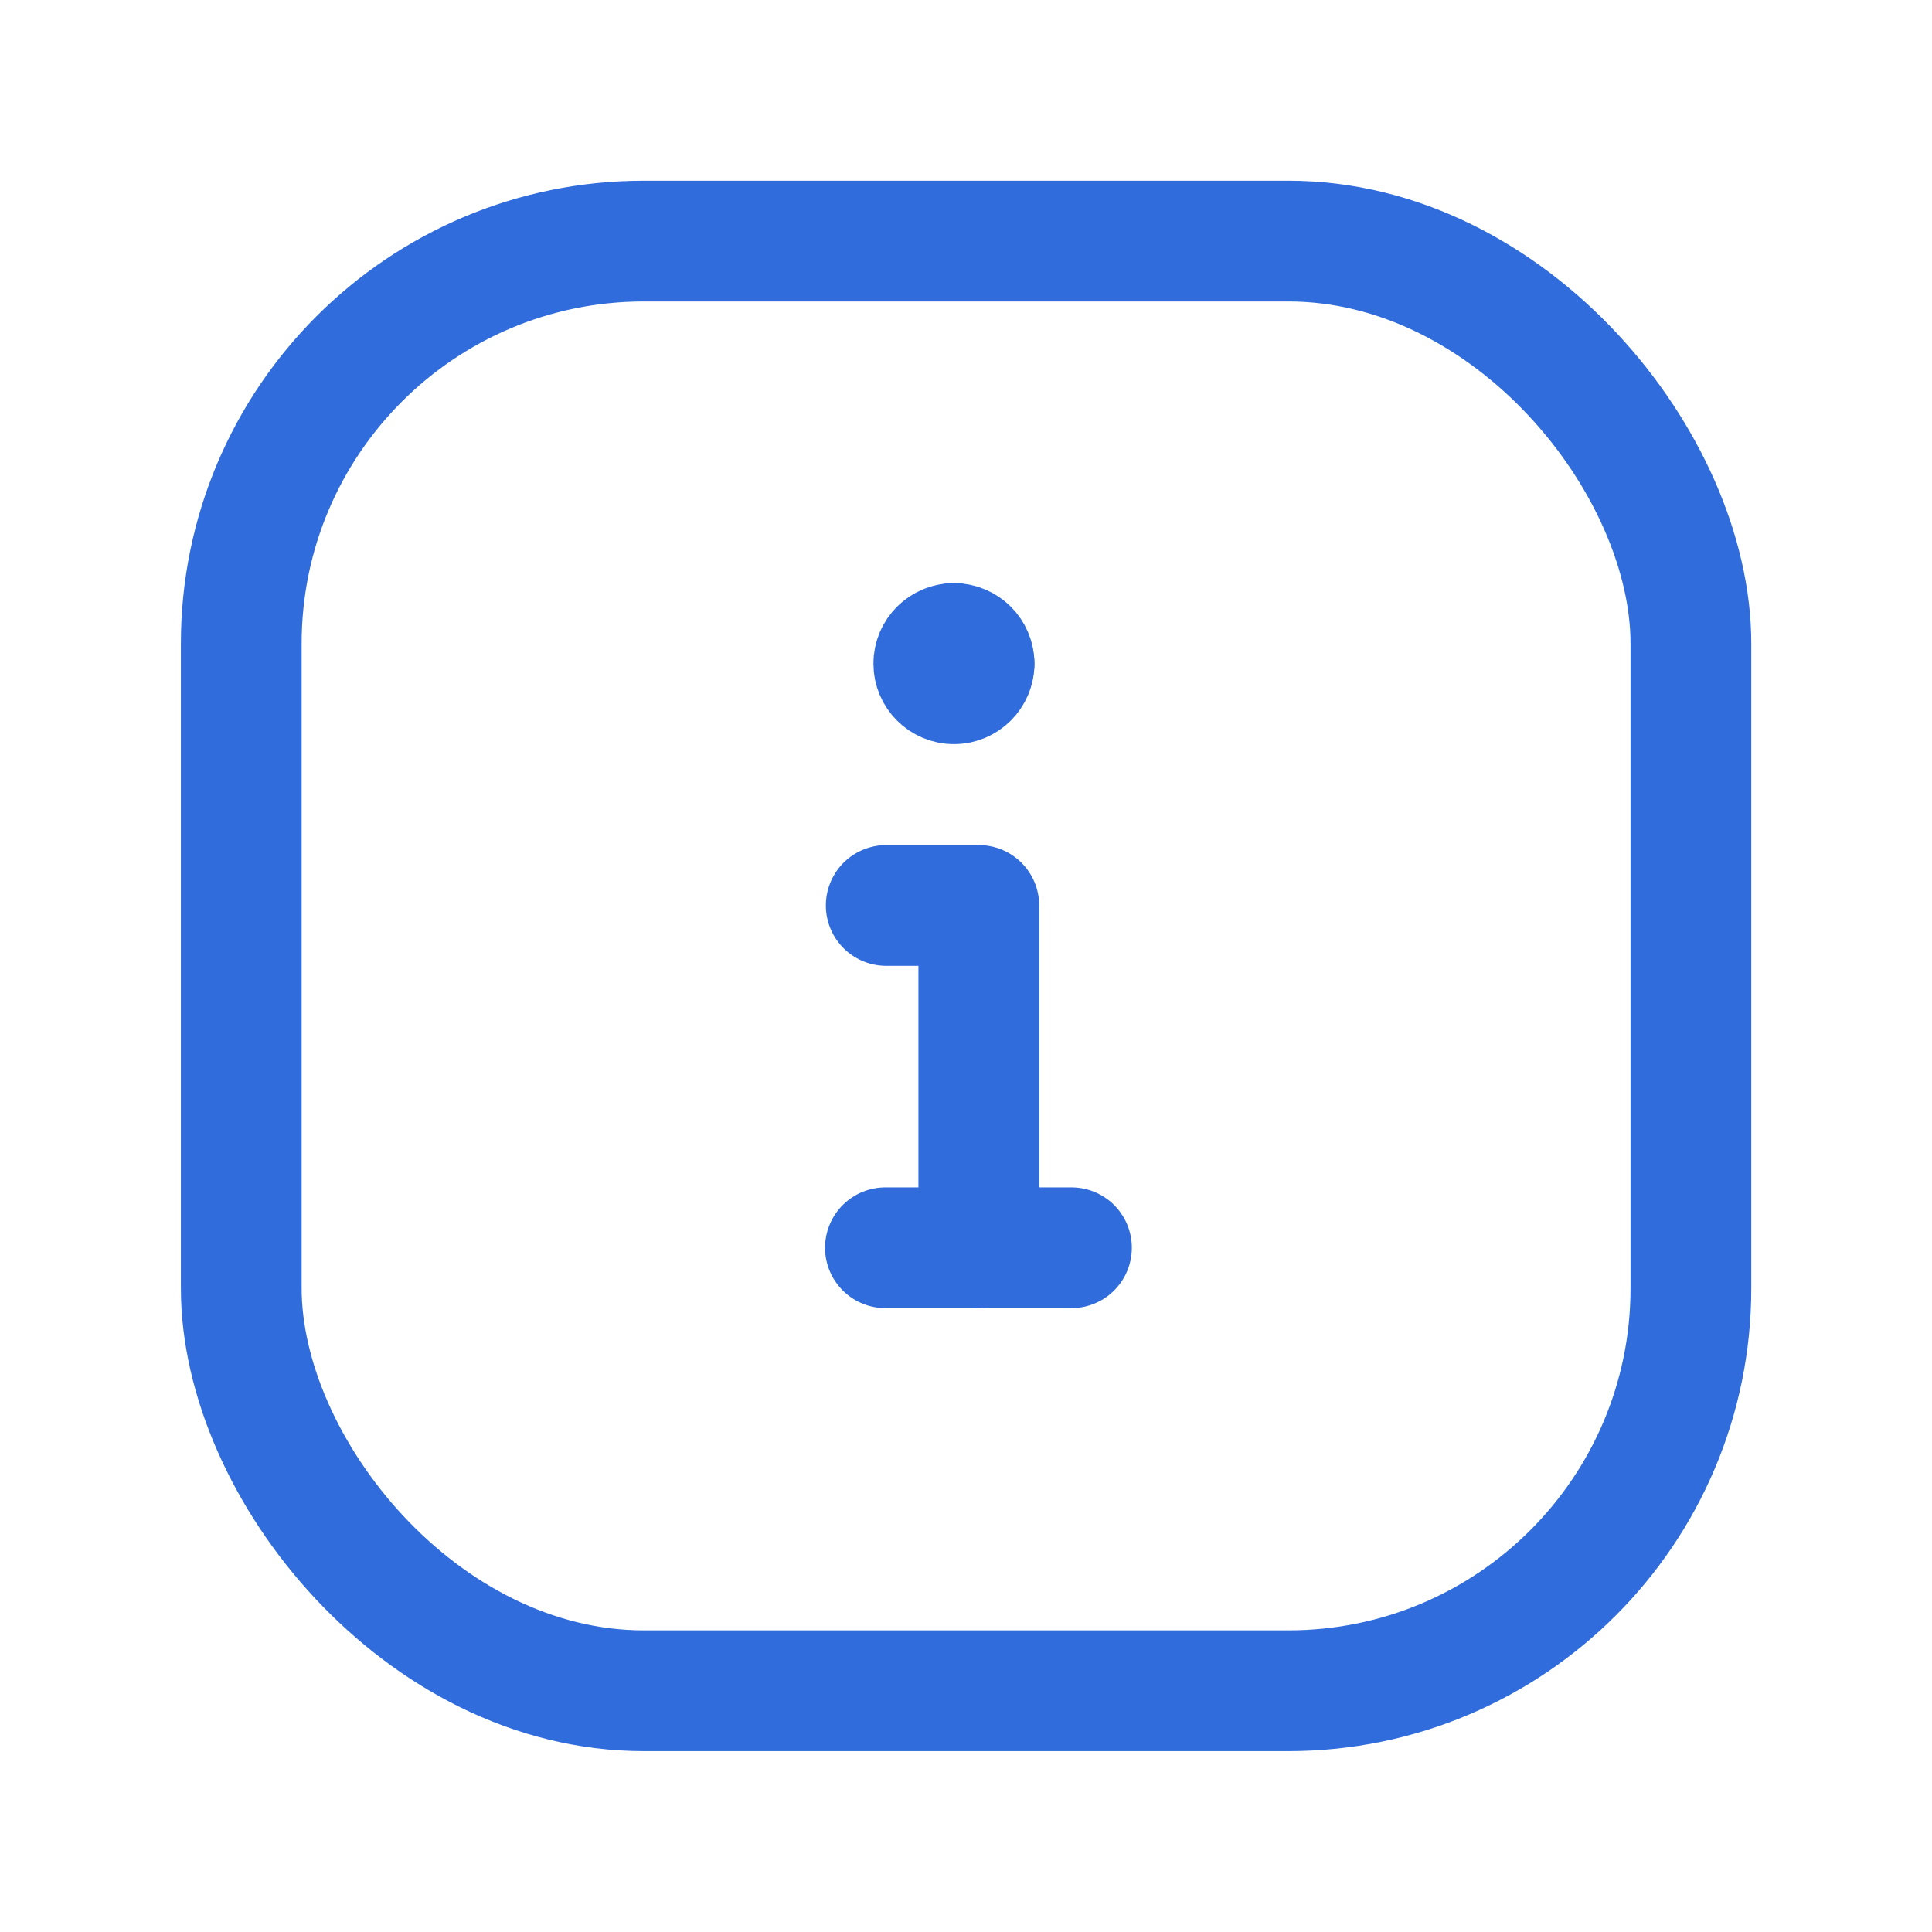 <svg width="24" height="24" viewBox="0 0 24 24" fill="none" xmlns="http://www.w3.org/2000/svg">
<path d="M11.009 11.248H12.159V15.5" stroke="#306CDC" stroke-width="1.5" stroke-linecap="round" stroke-linejoin="round"/>
<path d="M10.999 15.5H13.31" stroke="#306CDC" stroke-width="1.5" stroke-linecap="round" stroke-linejoin="round"/>
<path d="M12.1 8.244C12.1 8.382 11.988 8.494 11.85 8.494C11.712 8.494 11.6 8.382 11.6 8.244C11.6 8.106 11.712 7.994 11.85 7.994" stroke="#306CDC" stroke-width="1.5" stroke-linecap="round" stroke-linejoin="round"/>
<path d="M11.85 7.994C11.988 7.994 12.1 8.106 12.1 8.244" stroke="#306CDC" stroke-width="1.5" stroke-linecap="round" stroke-linejoin="round"/>
<rect x="2.997" y="2.995" width="18.008" height="18.008" rx="5" stroke="#306CDC" stroke-width="1.5" stroke-linecap="round" stroke-linejoin="round"/>
</svg>
